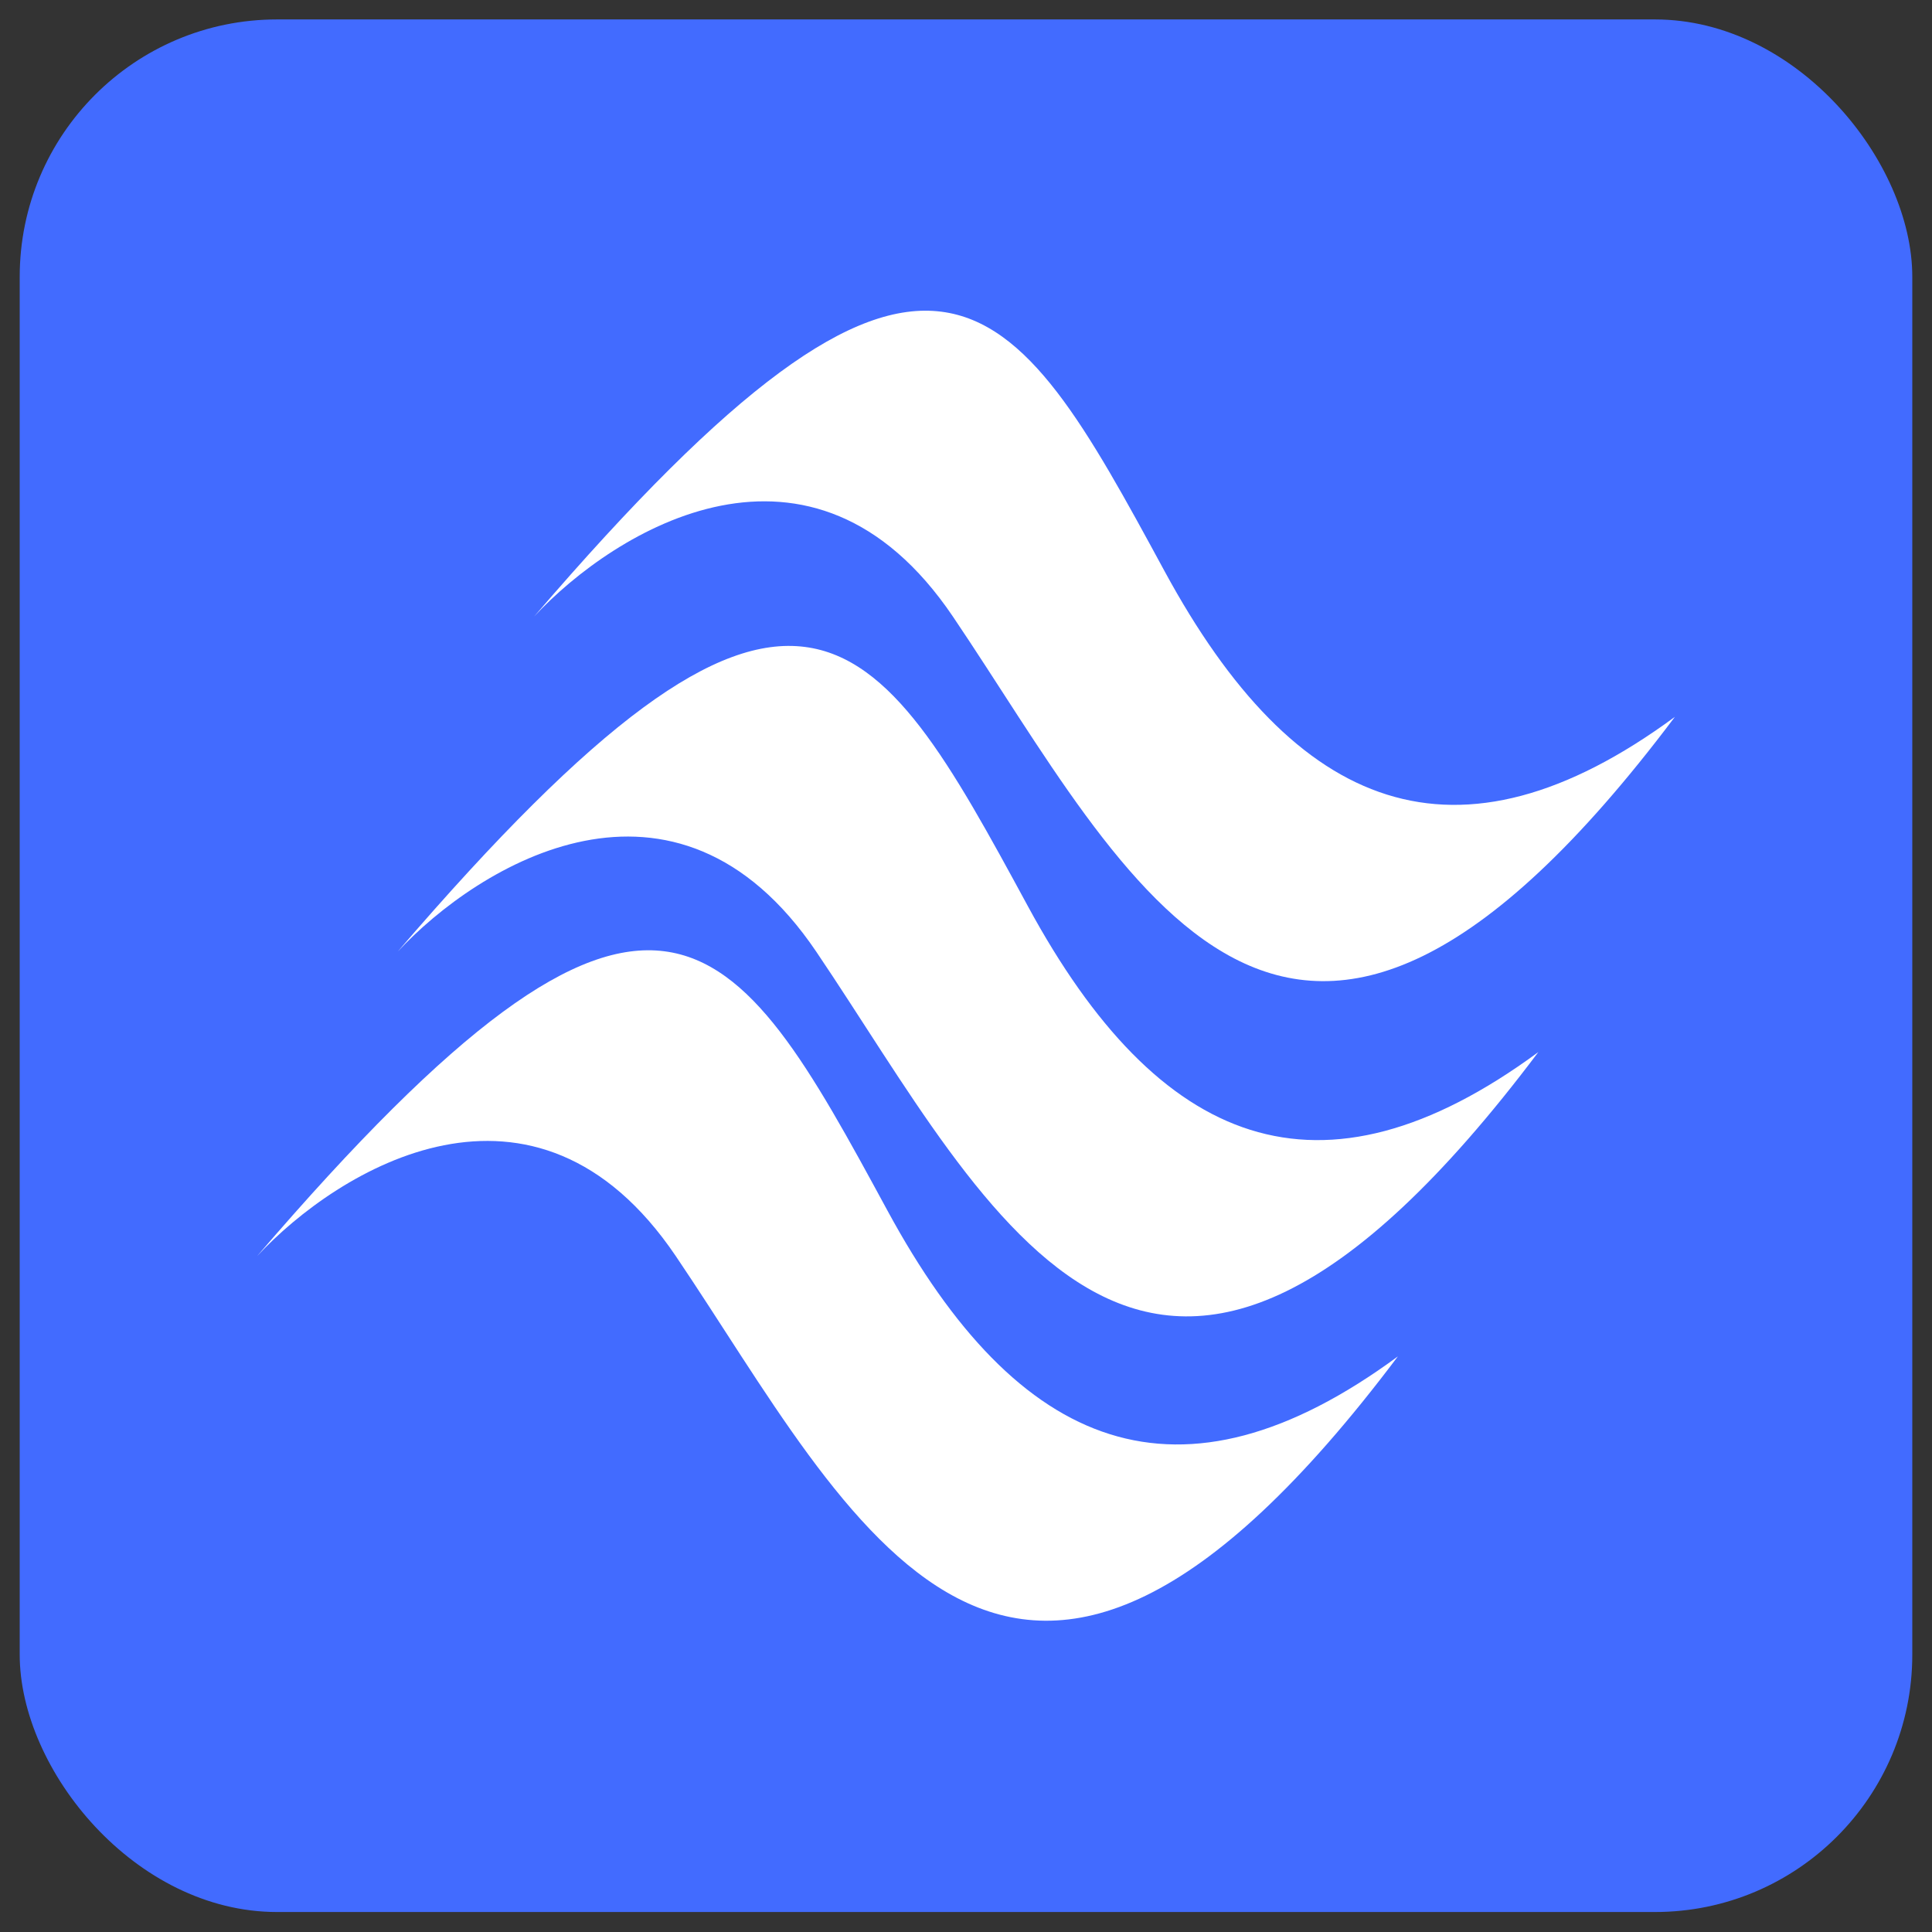 <svg xmlns="http://www.w3.org/2000/svg" width="49" height="49" viewBox="0 0 49 49" fill="none">
<rect x="0" y="0" width="49" height="49" fill="#333333" stroke="none"/>
<rect x="0.5" y="0.493" width="48" height="48" rx="6.526" fill="#426BFF"/>
<path d="M17.14 31.858C13.563 26.567 8.57 29.653 6.521 31.858C16.674 20.027 18.576 23.455 22.51 30.707C25.823 36.817 29.915 38.477 35.453 34.402C25.591 47.52 21.611 38.471 17.14 31.858Z" fill="white"/>
<path d="M20.703 24.138C17.126 18.847 12.133 21.934 10.084 24.138C20.237 12.308 22.139 15.736 26.072 22.988C29.386 29.098 33.478 30.758 39.016 26.683C29.154 39.801 25.174 30.752 20.703 24.138Z" fill="white"/>
<path d="M24.167 15.636C20.59 10.345 15.597 13.432 13.547 15.636C23.701 3.806 25.603 7.234 29.536 14.486C32.85 20.596 36.942 22.255 42.479 18.181C32.618 31.299 28.638 22.25 24.167 15.636Z" fill="white"/>
</svg>